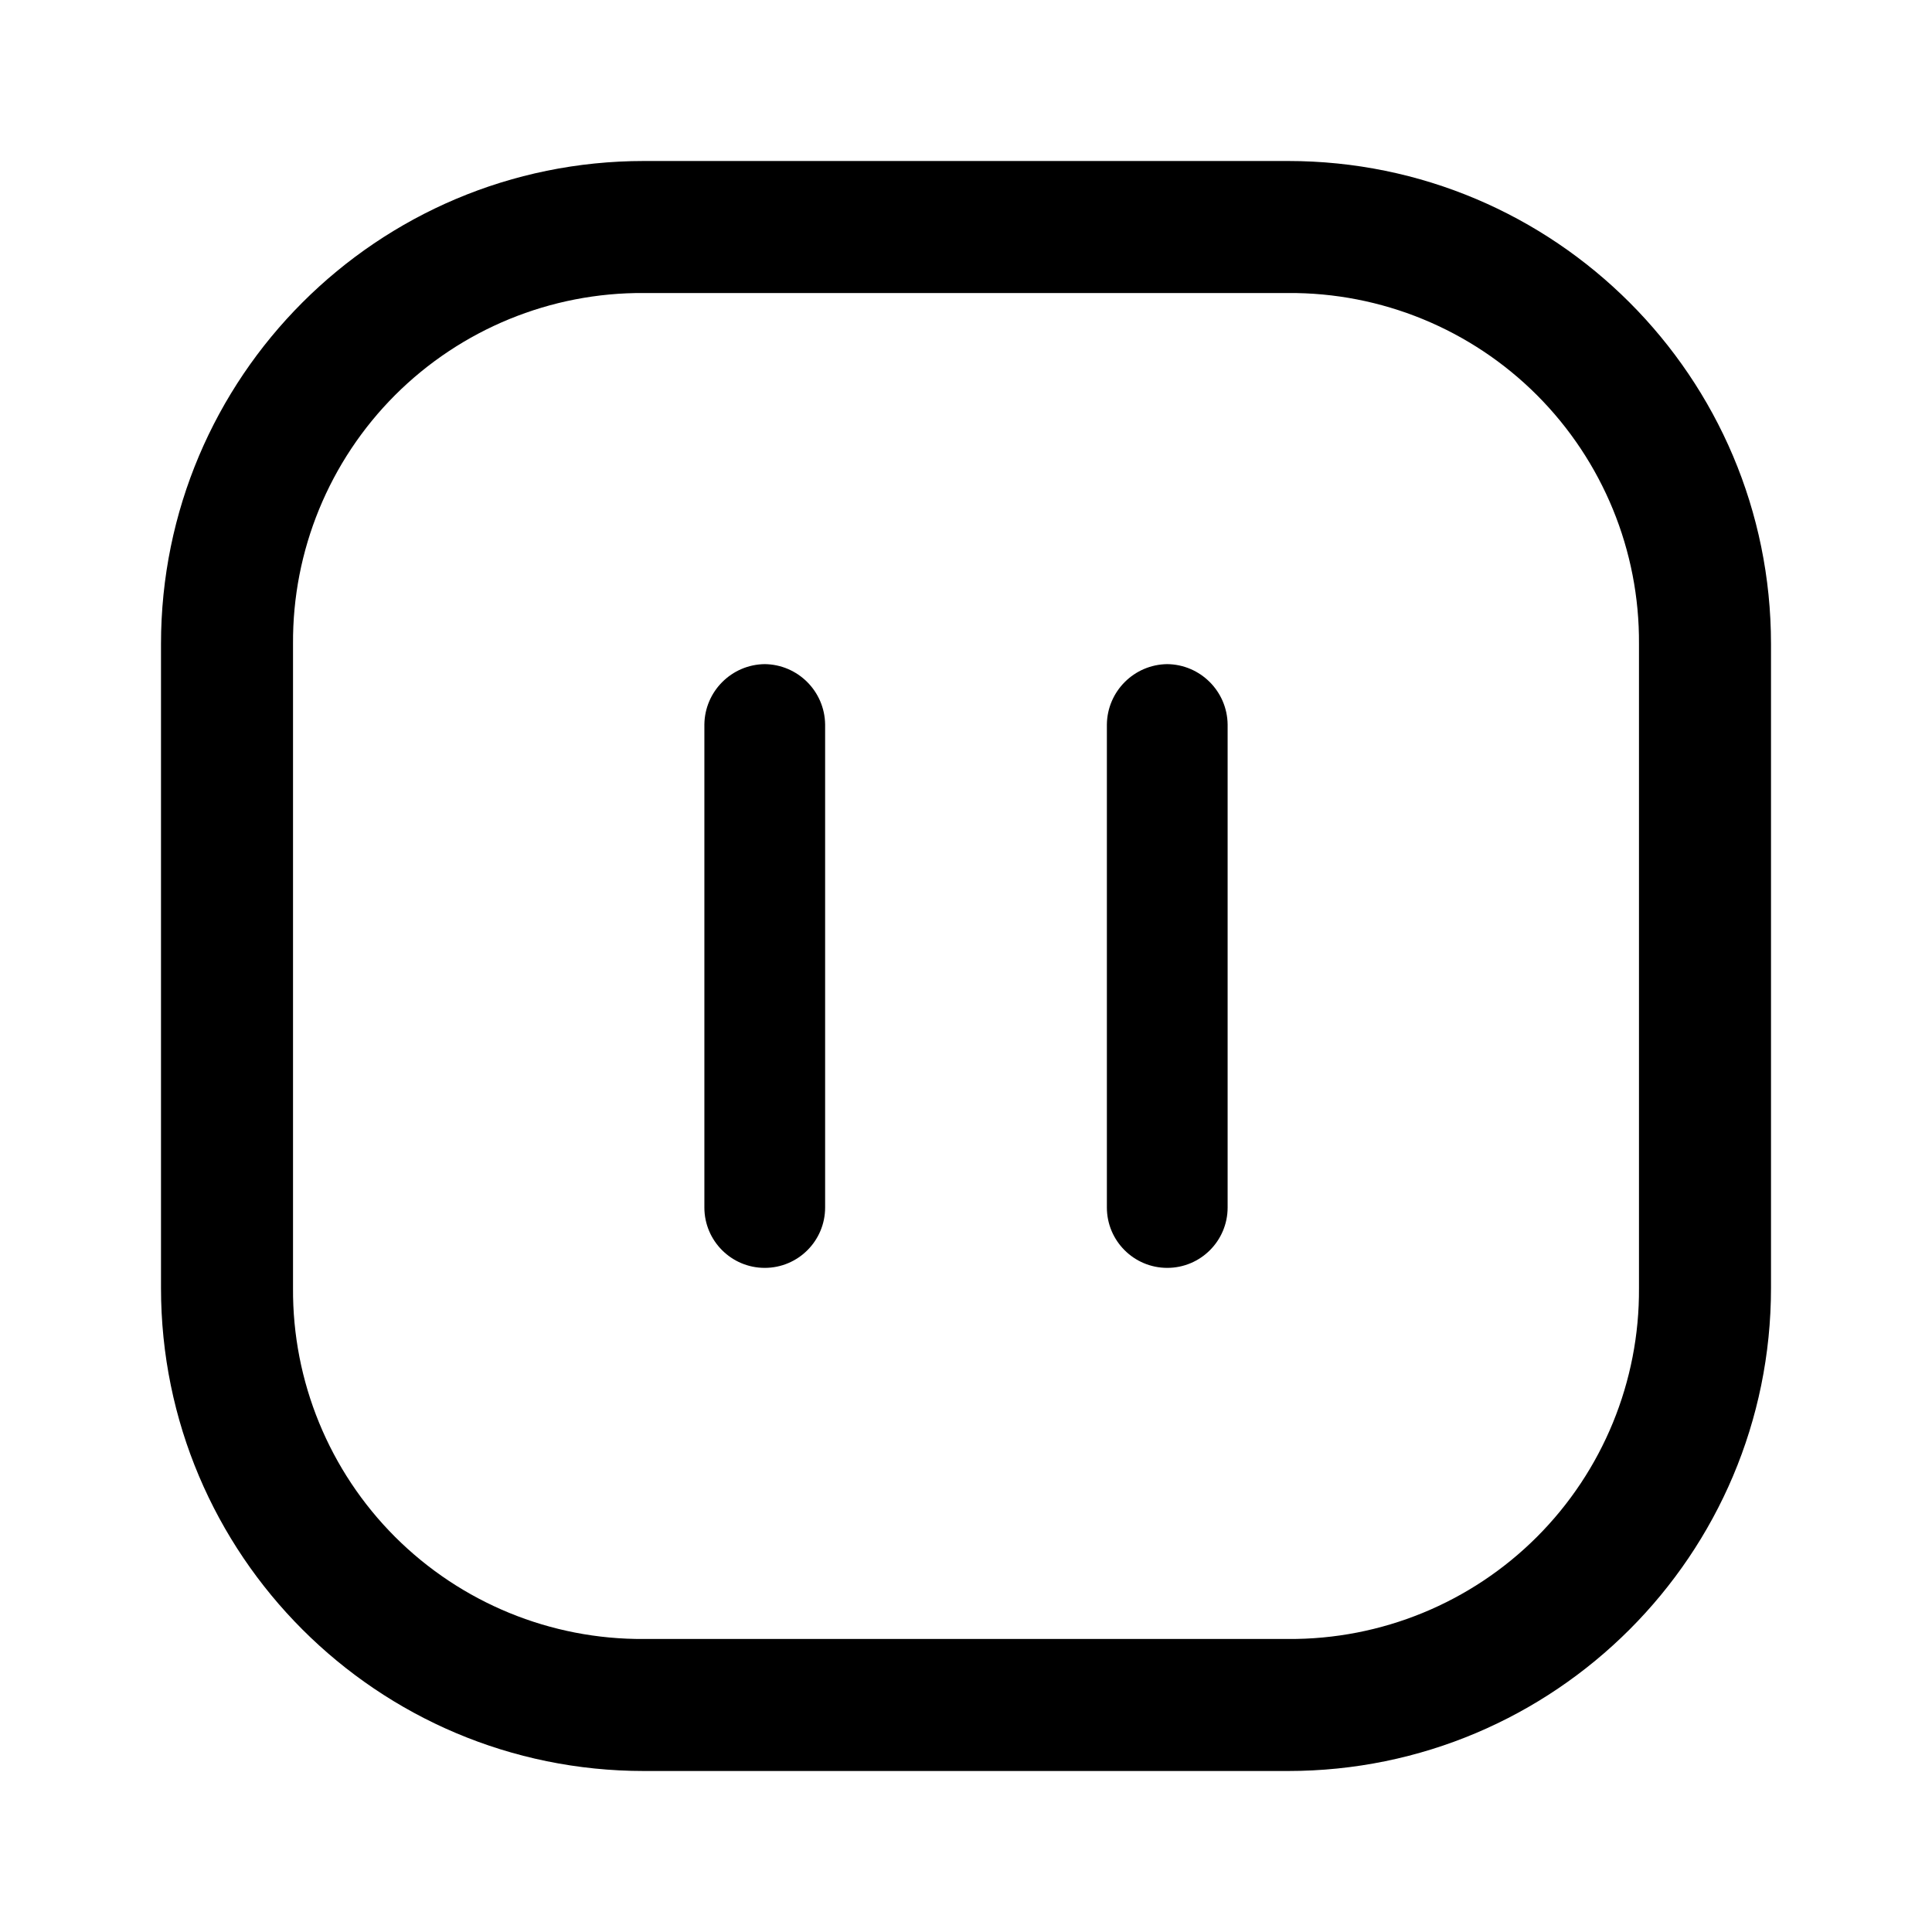 <svg width="24" height="24" viewBox="0 0 24 24" fill="none" xmlns="http://www.w3.org/2000/svg">
<path d="M9.5 8.25C9.088 8.255 8.755 8.588 8.75 9V15C8.75 15.414 9.086 15.75 9.5 15.75C9.914 15.75 10.25 15.414 10.25 15V9C10.245 8.588 9.912 8.255 9.5 8.25Z" fill="black"/>
<path d="M14.5 8.25C14.088 8.255 13.755 8.588 13.75 9V15C13.75 15.414 14.086 15.75 14.5 15.75C14.914 15.75 15.25 15.414 15.25 15V9C15.245 8.588 14.912 8.255 14.5 8.25Z" fill="black"/>
<path fill-rule="evenodd" clip-rule="evenodd" d="M8 2H16C19.314 2 22 4.686 22 8V16C22 19.314 19.314 22 16 22H8C4.686 22 2 19.314 2 16V8C2 4.686 4.686 2 8 2ZM19.092 19.092C19.911 18.273 20.368 17.159 20.36 16V8C20.368 6.841 19.911 5.728 19.092 4.908C18.273 4.089 17.159 3.632 16 3.64H8C6.841 3.632 5.728 4.089 4.908 4.908C4.089 5.728 3.632 6.841 3.64 8V16C3.632 17.159 4.089 18.273 4.908 19.092C5.728 19.911 6.841 20.368 8 20.36H16C17.159 20.368 18.273 19.911 19.092 19.092Z" fill="black"/>
</svg>
